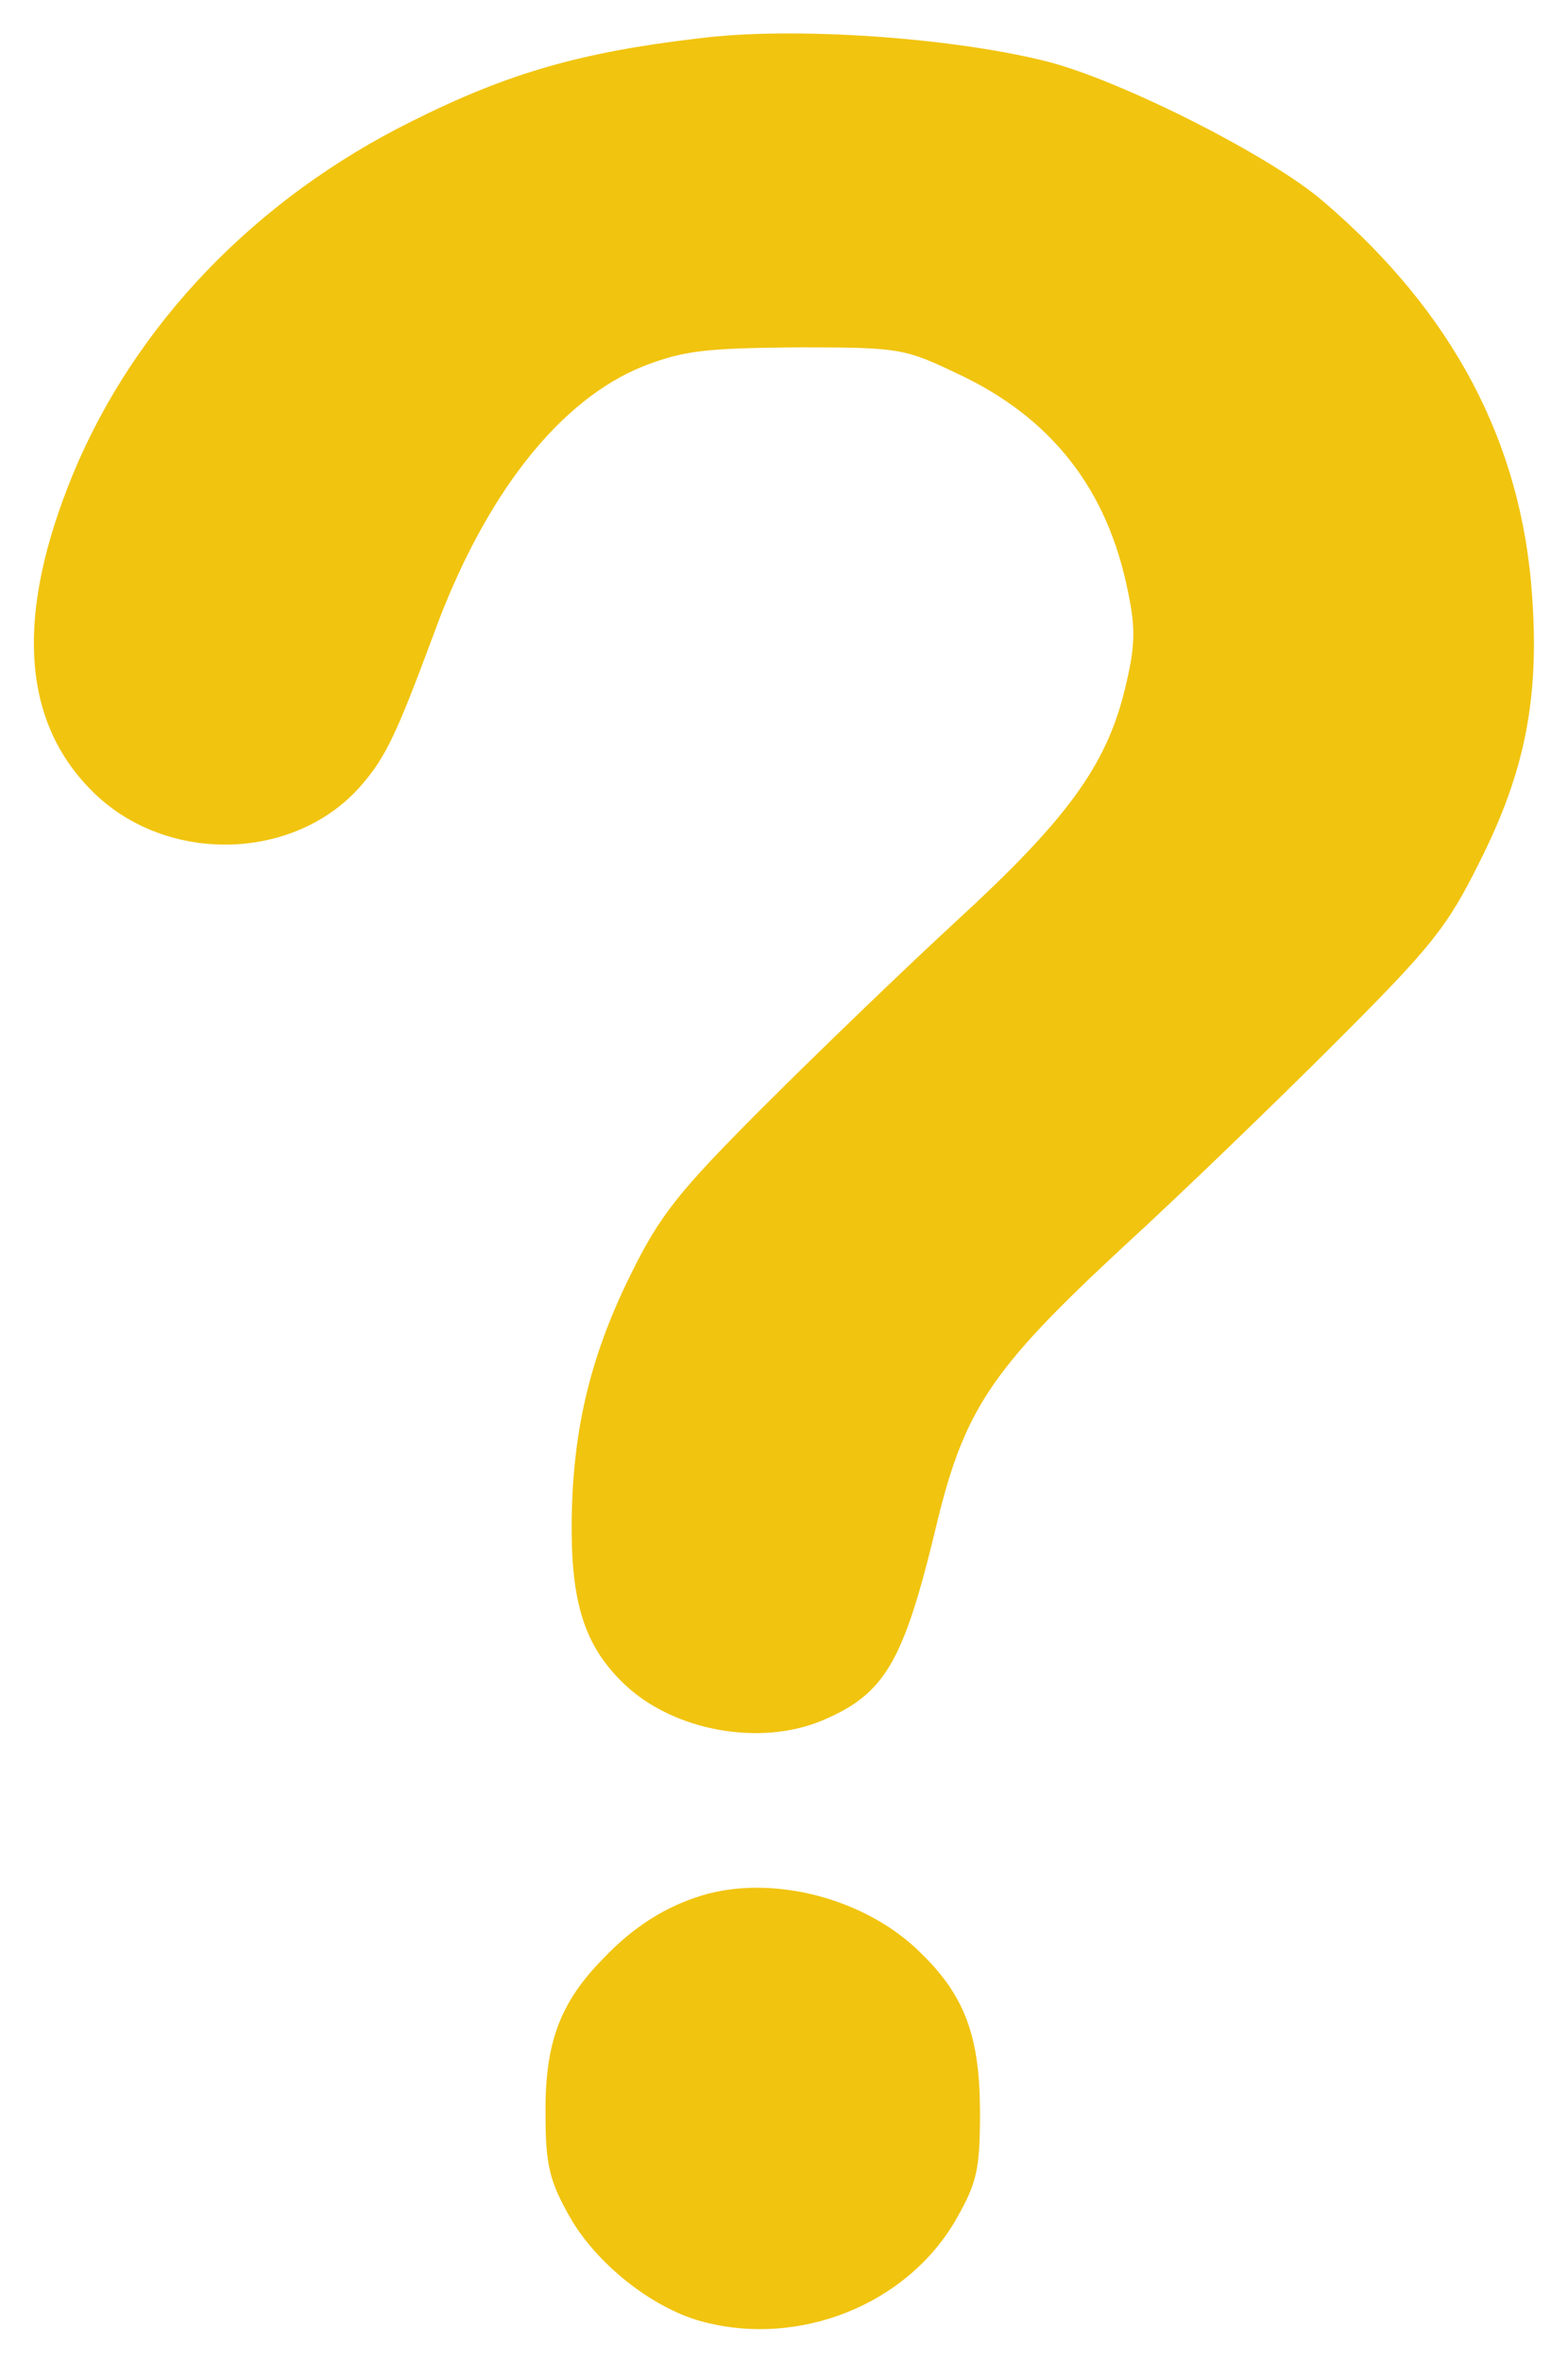 <?xml version="1.0" standalone="no"?>
<!DOCTYPE svg PUBLIC "-//W3C//DTD SVG 20010904//EN"
 "http://www.w3.org/TR/2001/REC-SVG-20010904/DTD/svg10.dtd">
<svg version="1.0" xmlns="http://www.w3.org/2000/svg"
 width="192pt" height="289pt" viewBox="0 0 192 289"
 preserveAspectRatio="xMidYMid meet">
<g transform="translate(0,289) scale(0.1,-0.1)"
fill="#F1C40F" stroke="none">
<path d="M855 2843 c-145 -17 -234 -43 -350 -101 -192 -95 -340 -249 -416
-433 -69 -168 -63 -296 19 -382 90 -96 254 -93 336 4 29 34 42 62 87 183 62
170 154 287 257 328 49 19 76 22 187 23 126 0 132 -1 197 -32 116 -54 184
-142 209 -266 10 -47 9 -69 -4 -122 -23 -93 -72 -159 -206 -282 -64 -59 -170
-161 -237 -228 -104 -104 -126 -132 -162 -205 -50 -101 -72 -194 -72 -310 0
-96 18 -147 66 -192 60 -56 165 -75 241 -43 76 32 99 71 138 232 35 148 67
196 231 348 71 65 188 178 260 250 116 116 136 140 176 221 56 111 73 201 64
326 -13 187 -97 346 -255 481 -63 55 -245 147 -336 171 -116 30 -314 44 -430
29z"/>
<path d="M860 571 c-46 -14 -85 -39 -122 -78 -53 -54 -71 -104 -70 -191 0 -61
5 -81 30 -125 32 -56 99 -110 160 -127 120 -33 253 20 313 125 25 44 29 60 29
130 0 92 -18 142 -71 194 -67 68 -182 98 -269 72z"/>
</g>
</svg>
